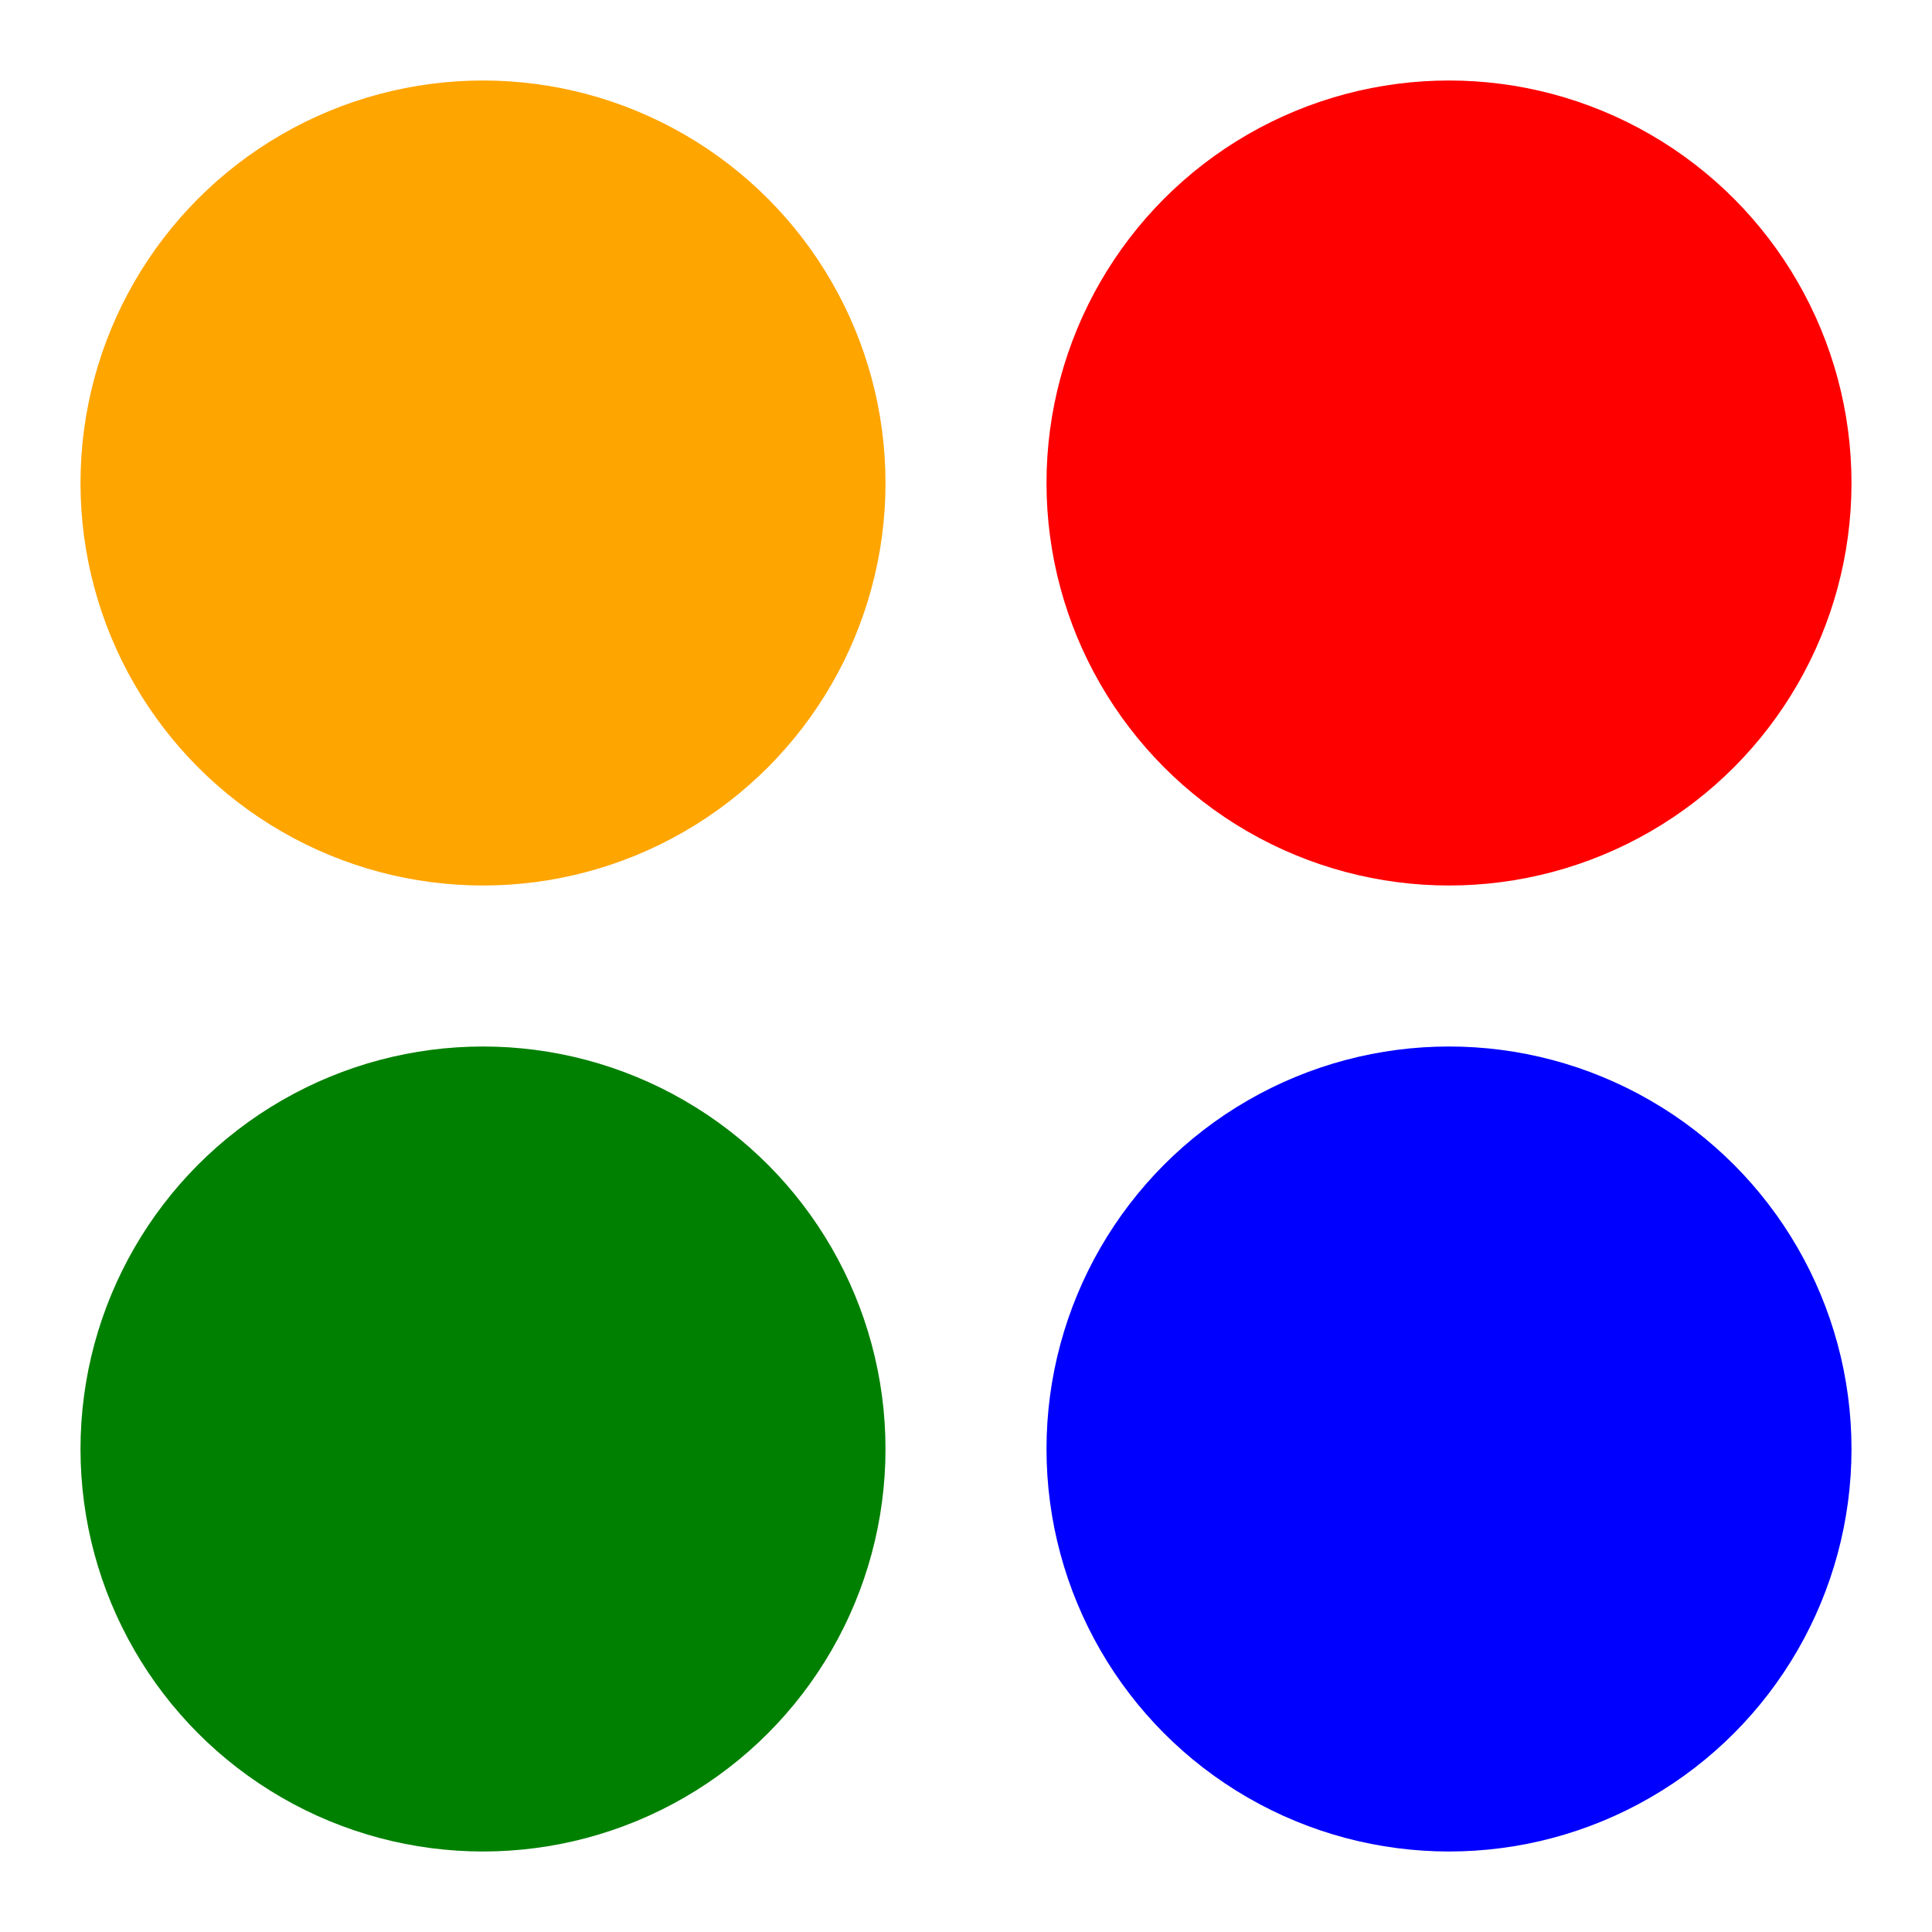 <?xml version="1.0" encoding="UTF-8" standalone="no"?>
<svg
   xmlns:svg="http://www.w3.org/2000/svg"
   xmlns="http://www.w3.org/2000/svg"
   viewBox="0 0 24 24"
   version="1.1"> 
  <circle cx="18" cy="6" r="5" fill="red"/>
  <circle cx="18" cy="18" r="5" fill="blue"/>
  <circle cx="6" cy="18" r="5" fill="green"/>
  <circle cx="6" cy="6" r="5" fill="orange"/>
</svg>
